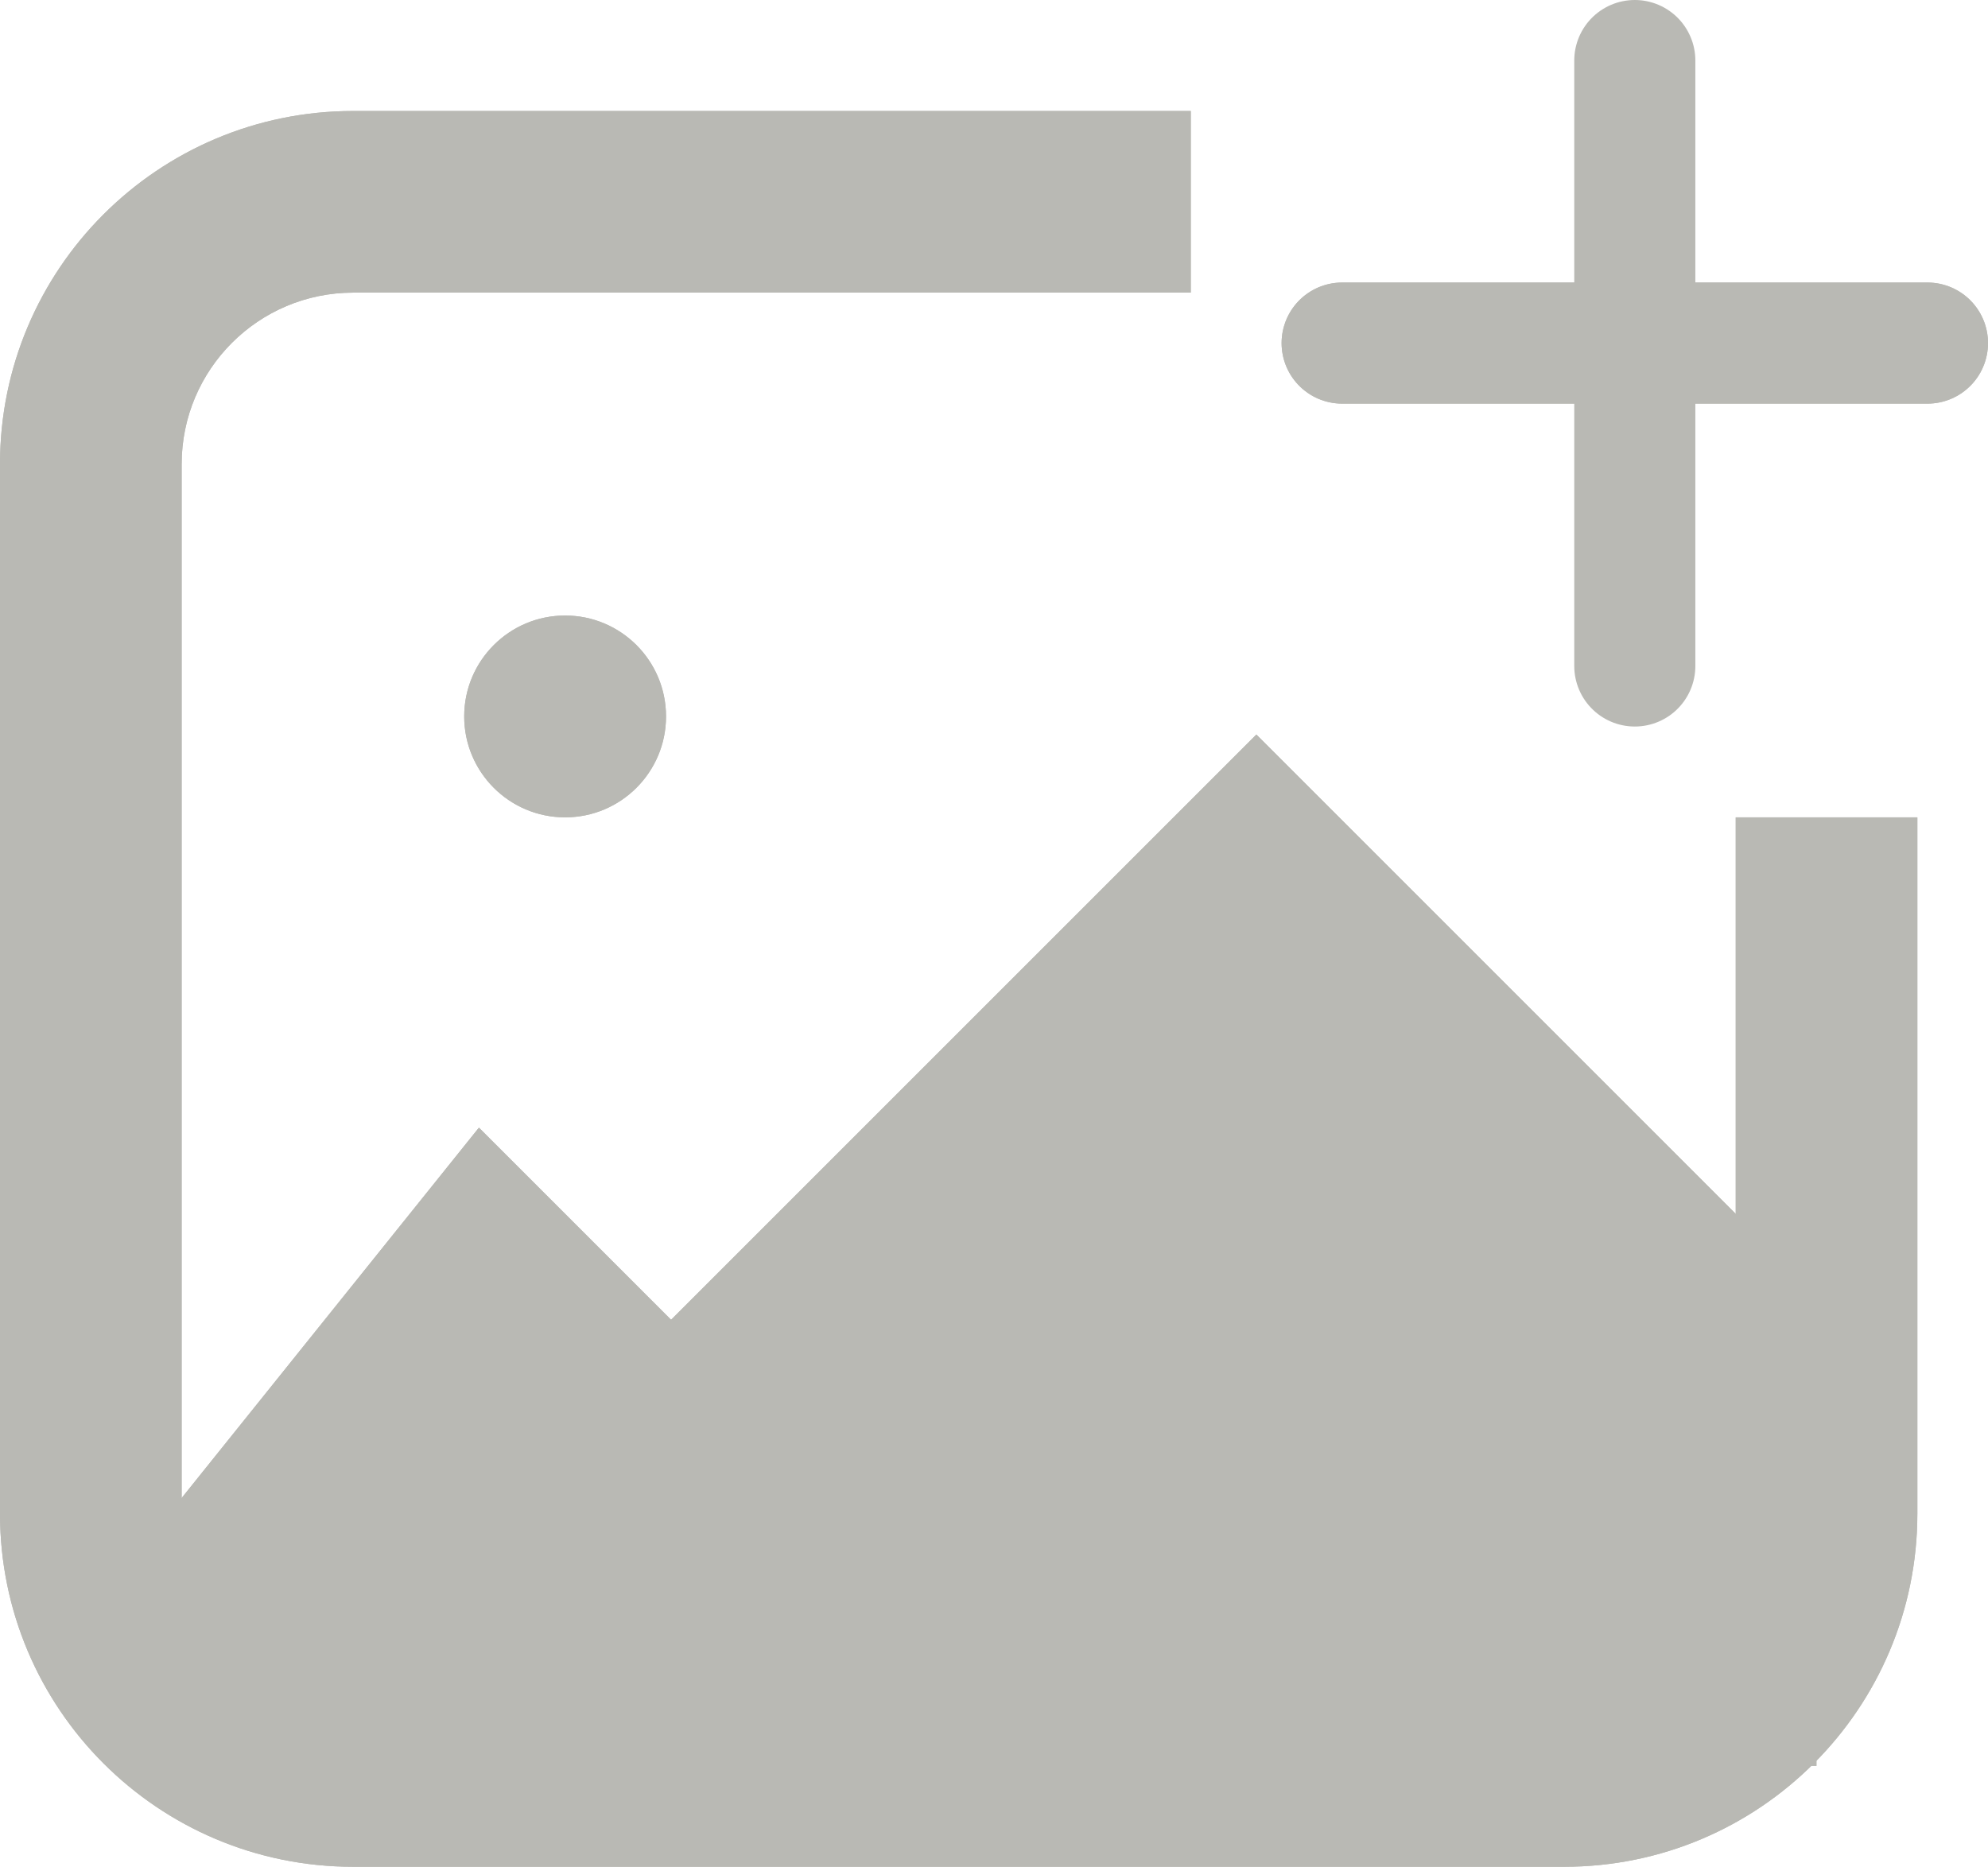 <svg width="197" height="185" viewBox="0 0 197 185" fill="none" xmlns="http://www.w3.org/2000/svg">
<path d="M47.5 112.5L17 150.5V174.5H179.5V128.5L124.5 73.5L66.5 131.5L47.5 112.5Z" fill="#B9B9B4" stroke="#B9B9B4"/>
<path fill-rule="evenodd" clip-rule="evenodd" d="M118 11H35C15.67 11 0 26.67 0 46V150C0 169.33 15.67 185 35 185H155C174.33 185 190 169.33 190 150V81H172V150C172 159.389 164.389 167 155 167H35C25.611 167 18 159.389 18 150V46C18 36.611 25.611 29 35 29H118V11Z" fill="#B9B9B4"/>
<path d="M162 6V66" stroke="#B9B9B4" stroke-width="12" stroke-linecap="round"/>
<path d="M133 34L191 34" stroke="#B9B9B4" stroke-width="12" stroke-linecap="round"/>
<circle cx="56" cy="71" r="9.5" fill="#B9B9B4" stroke="#B9B9B4"/>
<path d="M47.5 112.5L17 150.5V174.5H179.5V128.5L124.5 73.5L66.5 131.5L47.5 112.5Z" fill="#B9B9B4" stroke="#B9B9B4"/>
<path fill-rule="evenodd" clip-rule="evenodd" d="M118 11H35C15.67 11 0 26.67 0 46V150C0 169.33 15.67 185 35 185H155C174.33 185 190 169.33 190 150V81H172V150C172 159.389 164.389 167 155 167H35C25.611 167 18 159.389 18 150V46C18 36.611 25.611 29 35 29H118V11Z" fill="#B9B9B4"/>
<path d="M133 34L191 34" stroke="#B9B9B4" stroke-width="12" stroke-linecap="round"/>
<circle cx="56" cy="71" r="9.5" fill="#B9B9B4" stroke="#B9B9B4"/>
</svg>
